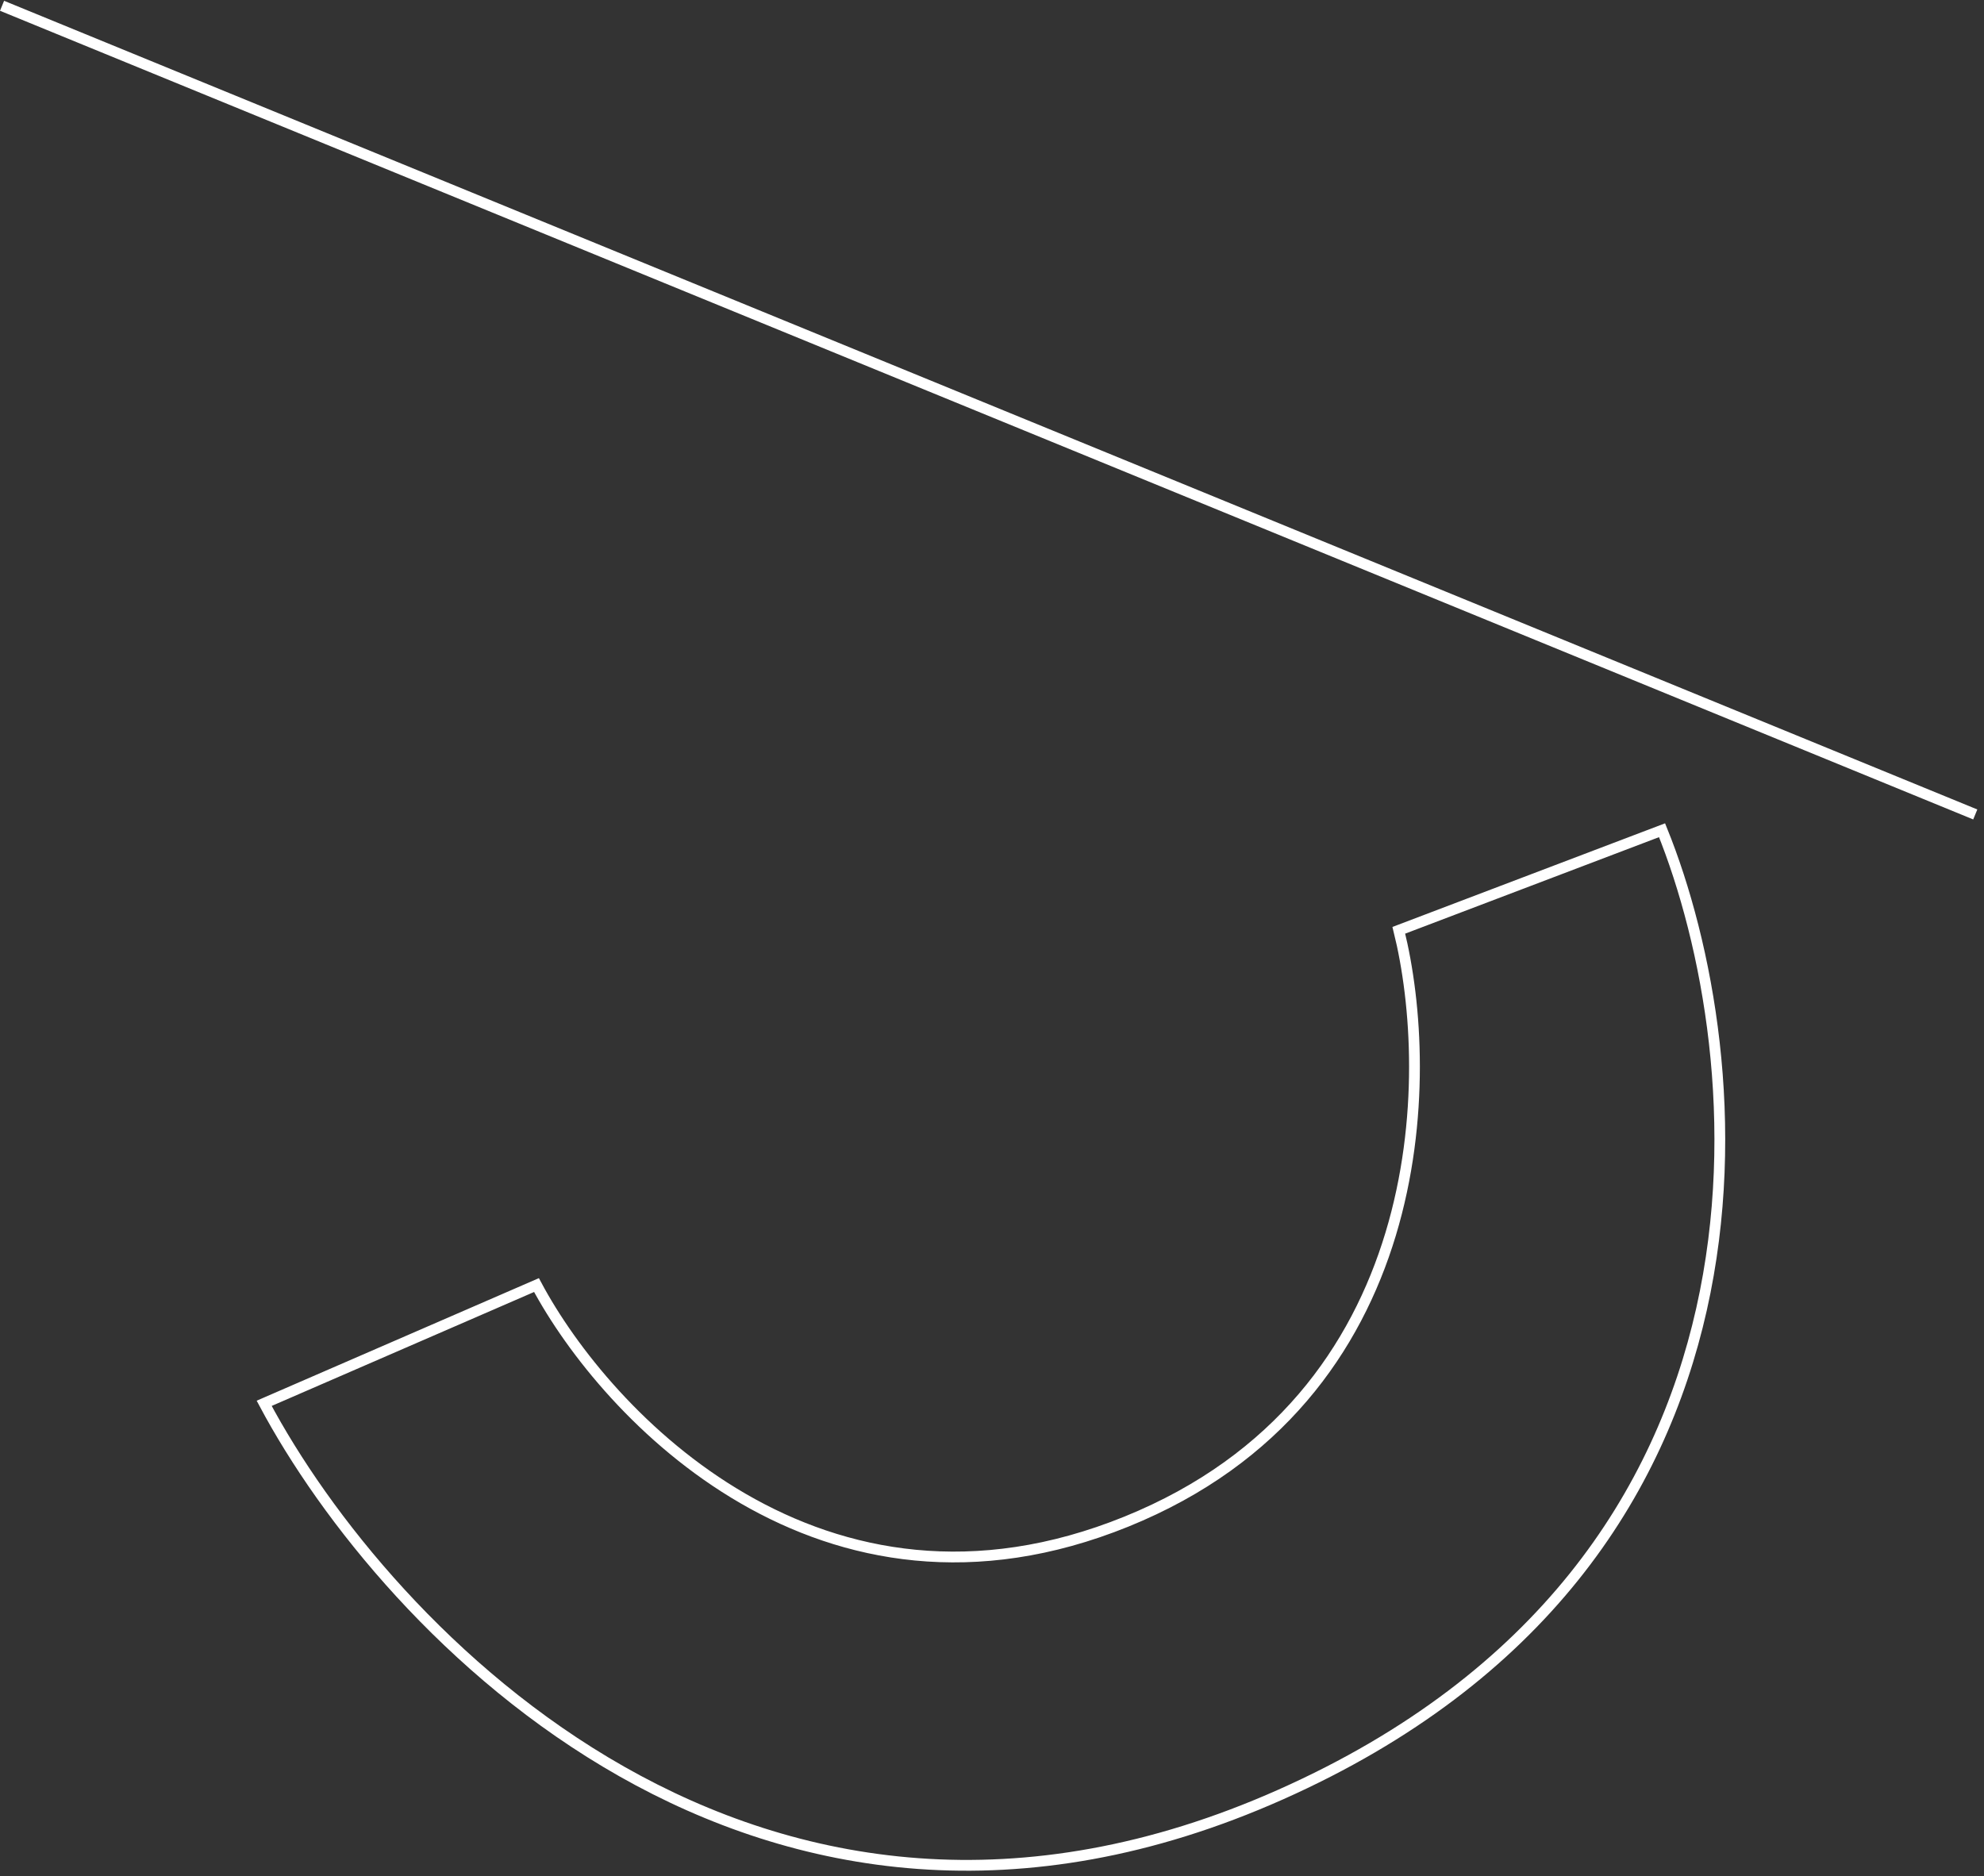 <svg xmlns="http://www.w3.org/2000/svg" viewBox="0 0 184 174"><rect x="0" y="0" width="184" height="174" fill="#333333" stroke="none"/><svg width="184" height="76" viewBox="0 0 184 76" fill="none" x="0" y="0">
<line x1="0.19" y1="0.537" x2="183.19" y2="75.537" stroke="white"/>
</svg><svg width="137" height="98" viewBox="0 0 137 98" fill="none" x="23.5" y="76">
<path d="M80.974 65.119C52.688 76.593 32.709 55.276 26.255 43.184L1 54.151C12.224 75.243 46.796 112.027 95.285 90.429C143.775 68.831 139.061 21.811 130.642 1L106.229 10.28C109.596 23.779 109.26 53.645 80.974 65.119Z" stroke="white"/>
</svg></svg>